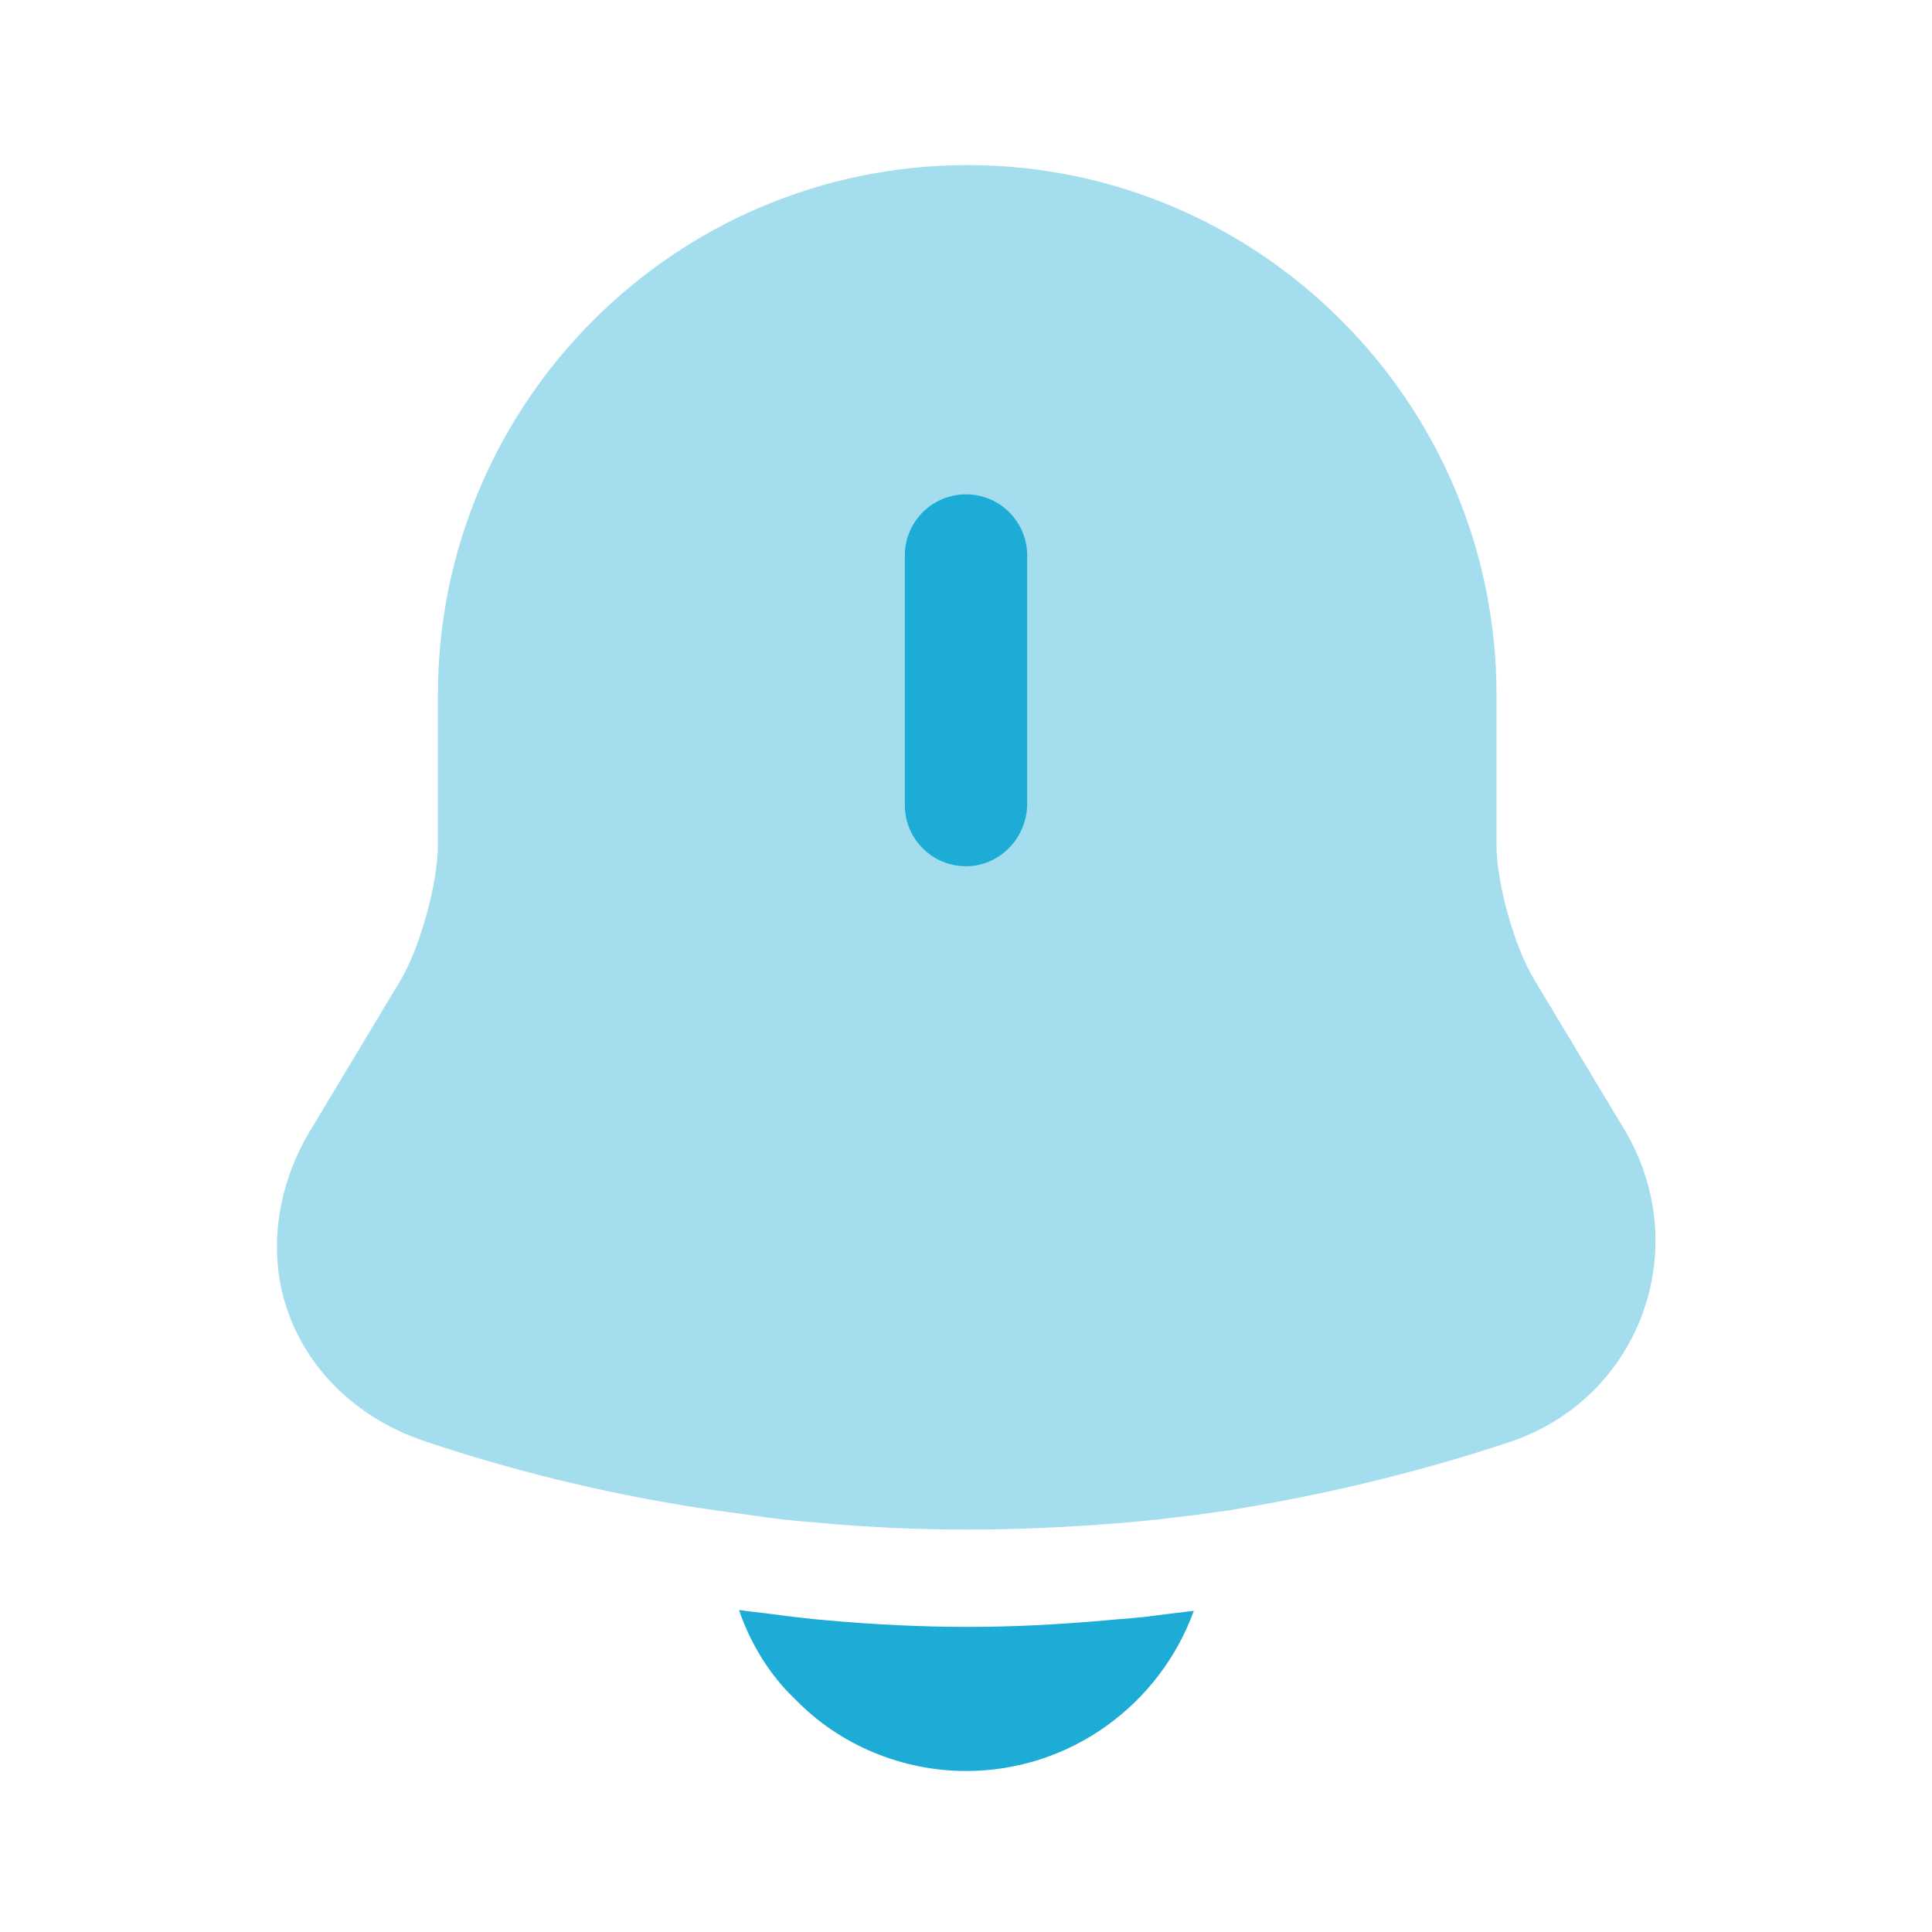 <svg width="24" height="24" viewBox="0 0 24 24" fill="none" xmlns="http://www.w3.org/2000/svg">
<path opacity="0.4" d="M20.4 16.331C20.12 17.081 19.53 17.651 18.76 17.911C17.68 18.271 16.57 18.541 15.45 18.731C15.34 18.751 15.23 18.771 15.12 18.781C14.94 18.811 14.76 18.831 14.58 18.851C14.36 18.881 14.13 18.901 13.9 18.921C13.27 18.971 12.65 19.001 12.02 19.001C11.38 19.001 10.74 18.971 10.11 18.911C9.84 18.891 9.58 18.861 9.32 18.821C9.17 18.801 9.02 18.781 8.88 18.761C8.77 18.741 8.66 18.731 8.55 18.711C7.44 18.531 6.34 18.261 5.27 17.901C4.47 17.631 3.86 17.061 3.59 16.331C3.32 15.611 3.42 14.771 3.85 14.051L4.98 12.171C5.22 11.761 5.44 10.971 5.44 10.491V8.631C5.44 5.001 8.39 2.051 12.02 2.051C15.64 2.051 18.59 5.001 18.59 8.631V10.491C18.59 10.971 18.81 11.761 19.06 12.171L20.19 14.051C20.6 14.751 20.68 15.571 20.4 16.331Z" fill="#1DACD6"/>
<path d="M12 10.761C11.58 10.761 11.24 10.421 11.24 10.001V6.901C11.24 6.481 11.58 6.141 12 6.141C12.42 6.141 12.76 6.481 12.76 6.901V10.001C12.75 10.421 12.41 10.761 12 10.761Z" fill="#1DACD6"/>
<path d="M14.83 20.01C14.41 21.17 13.3 22 12 22C11.21 22 10.43 21.68 9.88 21.11C9.56 20.81 9.32 20.41 9.18 20C9.31 20.02 9.44 20.03 9.58 20.05C9.81 20.08 10.05 20.11 10.29 20.13C10.86 20.18 11.44 20.21 12.02 20.21C12.59 20.21 13.16 20.18 13.72 20.13C13.93 20.11 14.14 20.1 14.34 20.07C14.5 20.05 14.66 20.03 14.83 20.01Z" fill="#1DACD6"/>
</svg>
